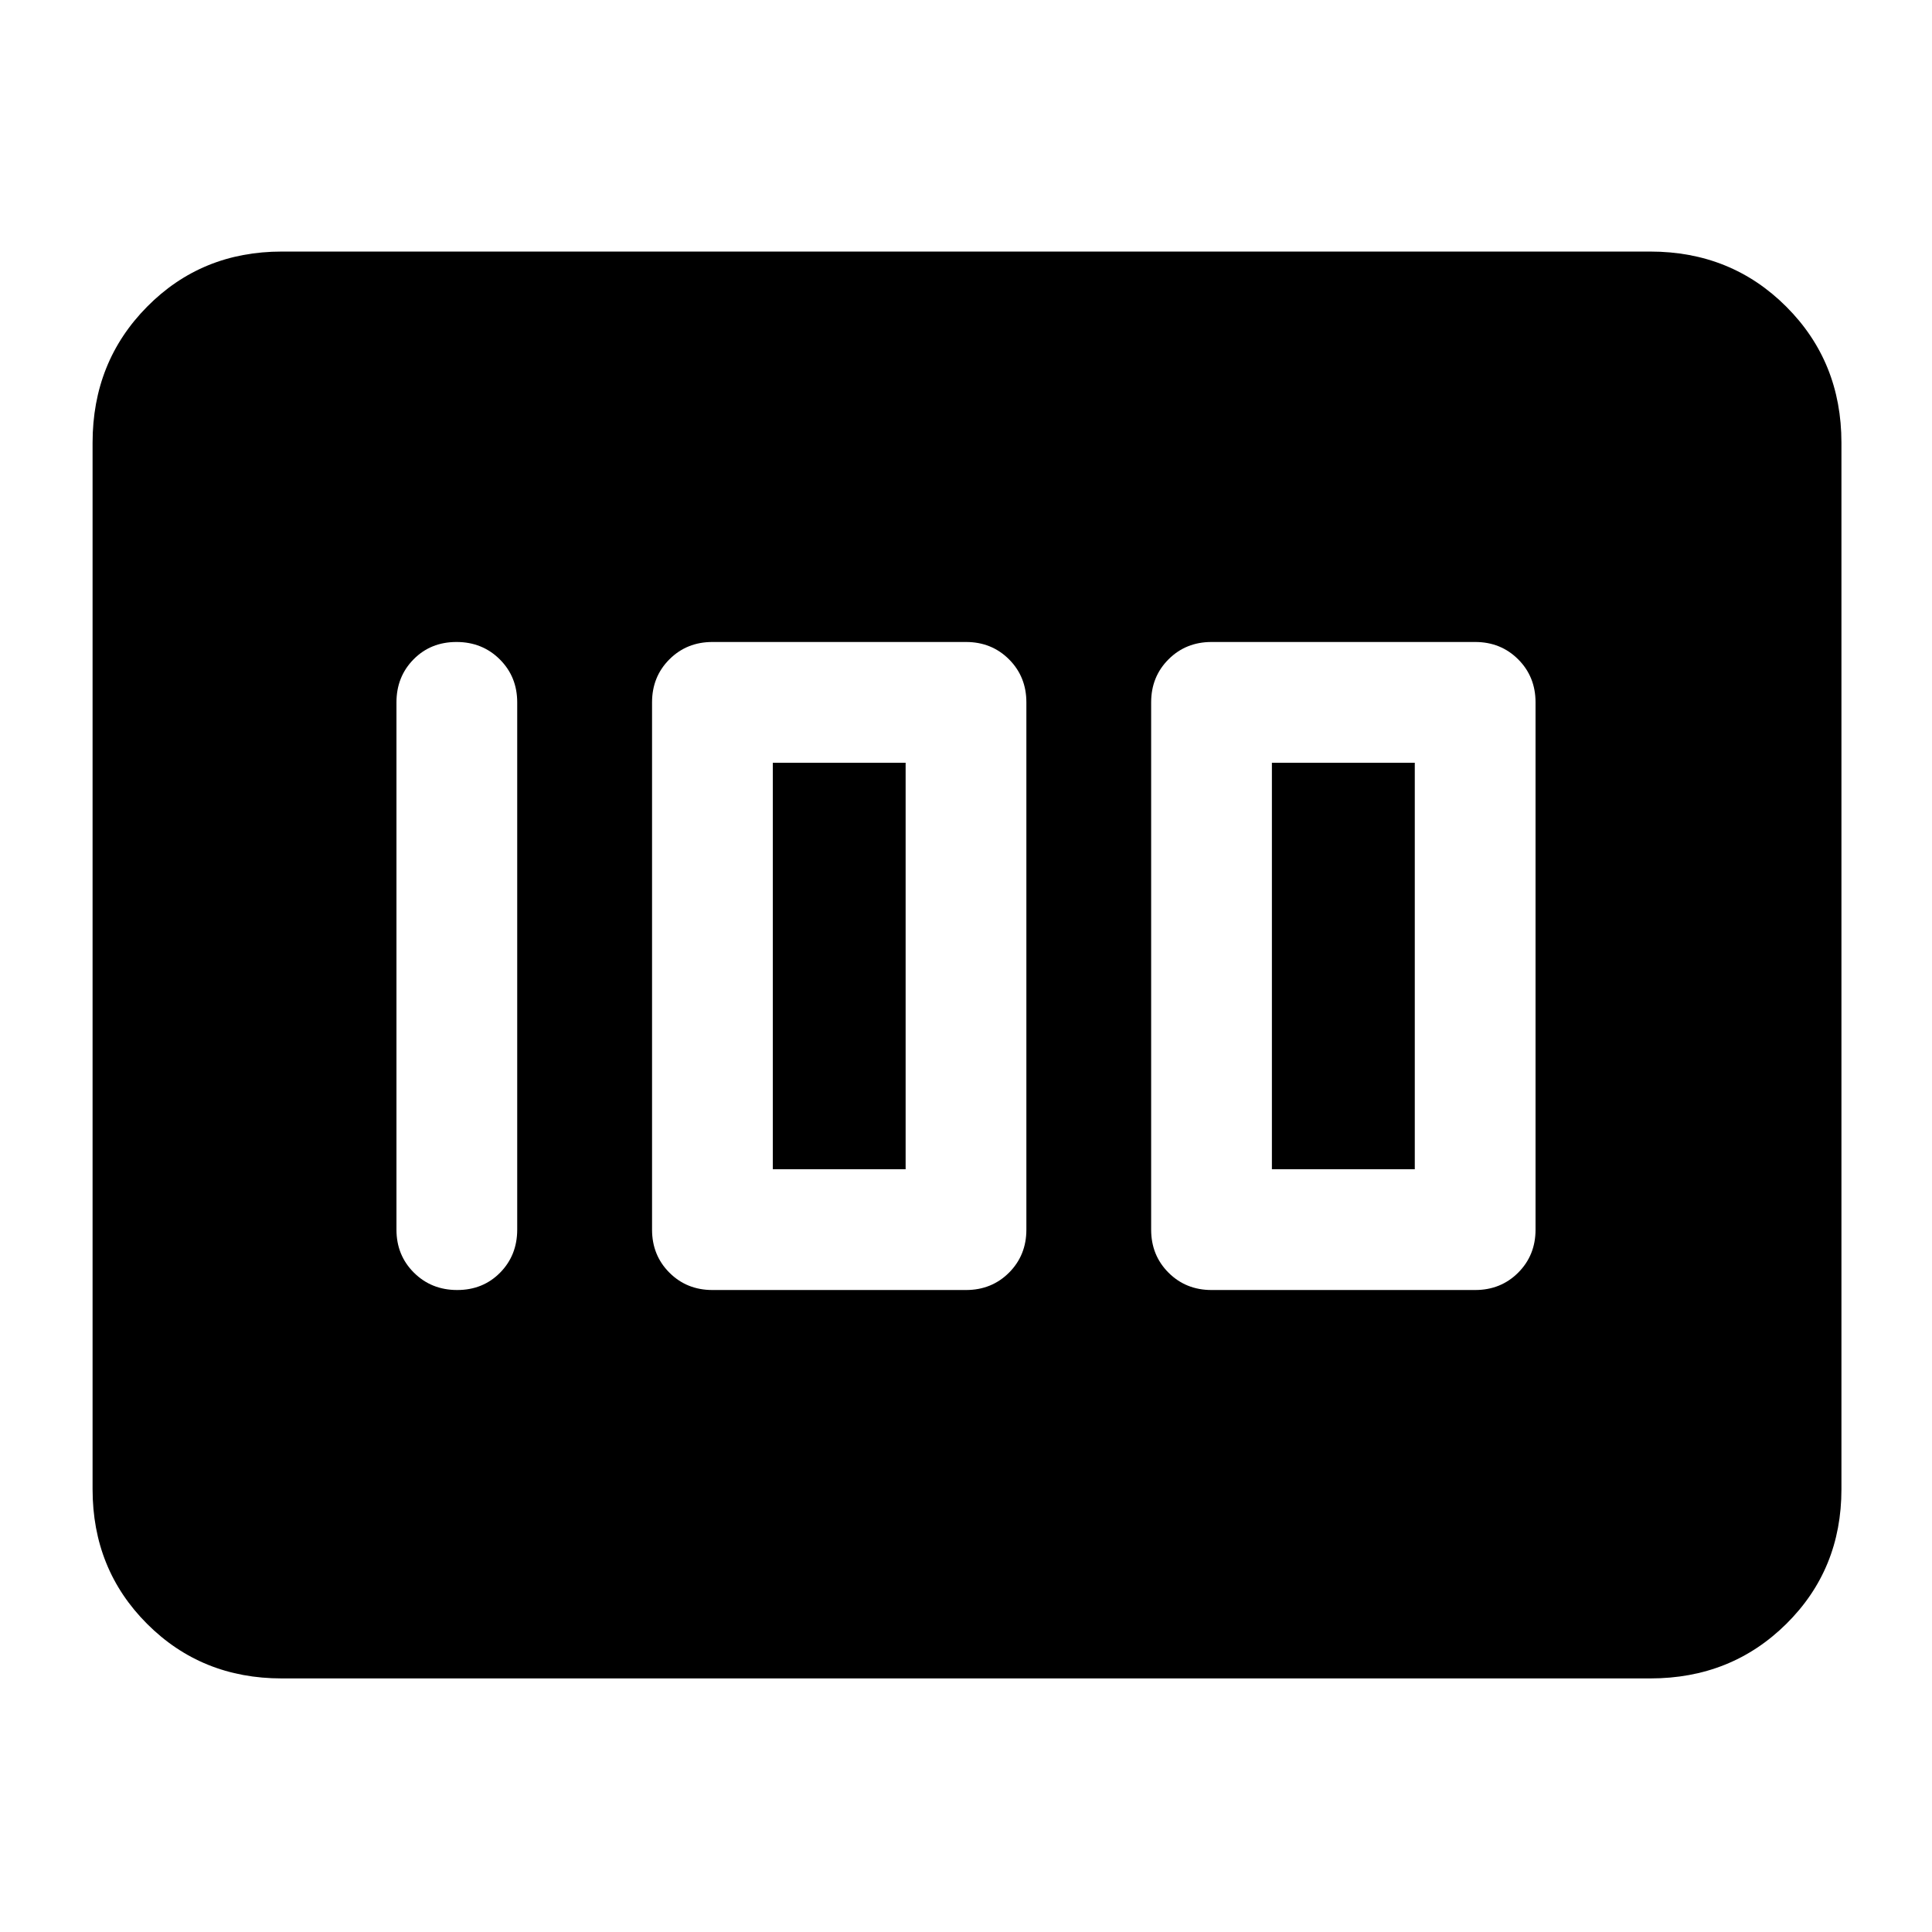 <svg xmlns="http://www.w3.org/2000/svg" width="48" height="48" viewBox="0 -960 960 960"><path d="M602-319h131q12.75 0 21.375-8.625T763-349v-262q0-12.75-8.625-21.375T733-641H602q-12.75 0-21.375 8.625T572-611v262q0 12.75 8.625 21.375T602-319Zm30-60v-202h71v202h-71Zm-278 60h126q12.75 0 21.375-8.625T510-349v-262q0-12.75-8.625-21.375T480-641H354q-12.75 0-21.375 8.625T324-611v262q0 12.75 8.625 21.375T354-319Zm30-60v-202h66v202h-66Zm-127 30v-262q0-12.75-8.675-21.375-8.676-8.625-21.5-8.625-12.825 0-21.325 8.625T197-611v262q0 12.75 8.675 21.375 8.676 8.625 21.5 8.625 12.825 0 21.325-8.625T257-349ZM46-220v-520q0-40.213 27.1-67.606Q100.2-835 140-835h680q40.213 0 67.606 27.394Q915-780.213 915-740v520q0 39.8-27.394 66.9Q860.213-126 820-126H140q-39.8 0-66.9-27.1Q46-180.2 46-220Z"/></svg>